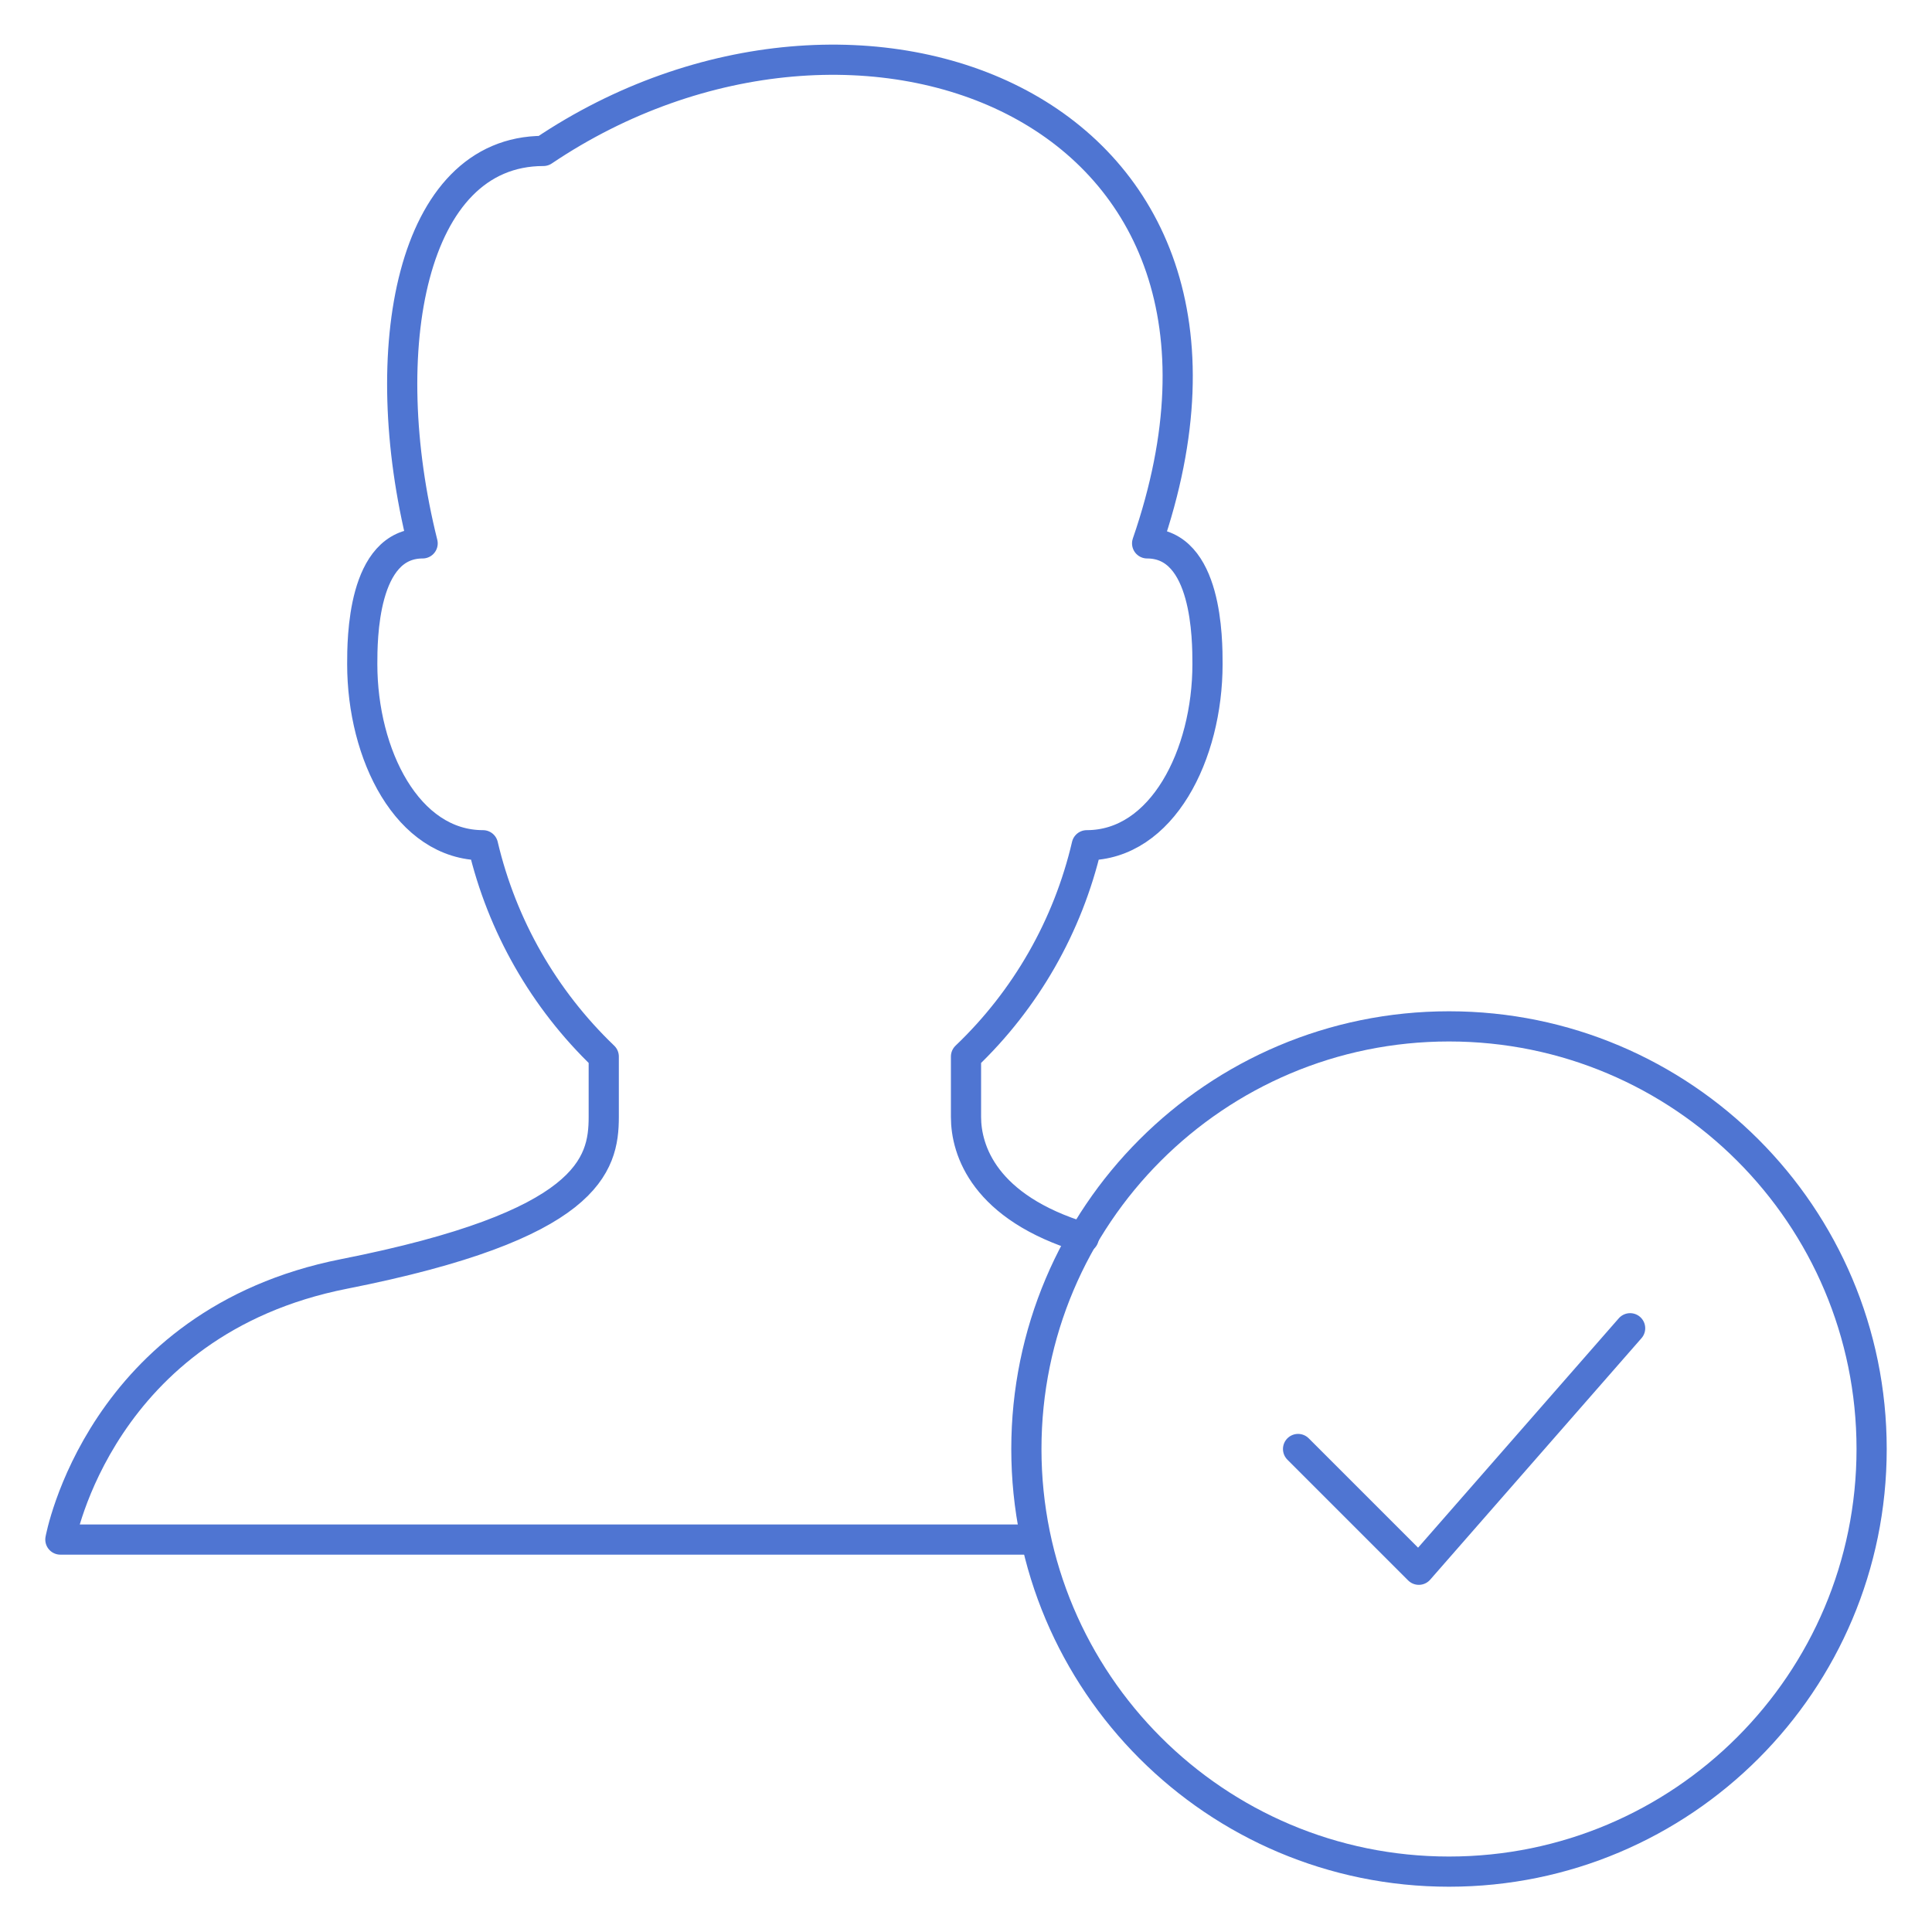 <svg width="64" height="64" viewBox="0 0 64 64" fill="none" xmlns="http://www.w3.org/2000/svg">
<path d="M35.9 41C32.6 40 32 38.1 32 37V35C33.986 33.106 35.376 30.673 36 28C38.5 28 40 25 40 22C40 21.2 40 18 38 18C43 3.5 28.4 -2 18 5C13.6 5 12.4 11.6 14 18C12 18 12 21.2 12 22C12 25 13.5 28 16 28C16.629 30.671 18.018 33.102 20 35V37C20 38.6 19.5 40.6 11.4 42.2C3.3 43.8 2 51 2 51H34.3" stroke="#4F75D2" stroke-miterlimit="10" stroke-linecap="round" stroke-linejoin="round"/>
<path d="M54 44L47 52L43 48" stroke="#4F75D2" stroke-miterlimit="10" stroke-linecap="round" stroke-linejoin="round"/>
<path d="M48 62C55.732 62 62 55.732 62 48C62 40.268 55.732 34 48 34C40.268 34 34 40.268 34 48C34 55.732 40.268 62 48 62Z" stroke="#4F75D2" stroke-miterlimit="10" stroke-linecap="round" stroke-linejoin="round"/>
</svg>
